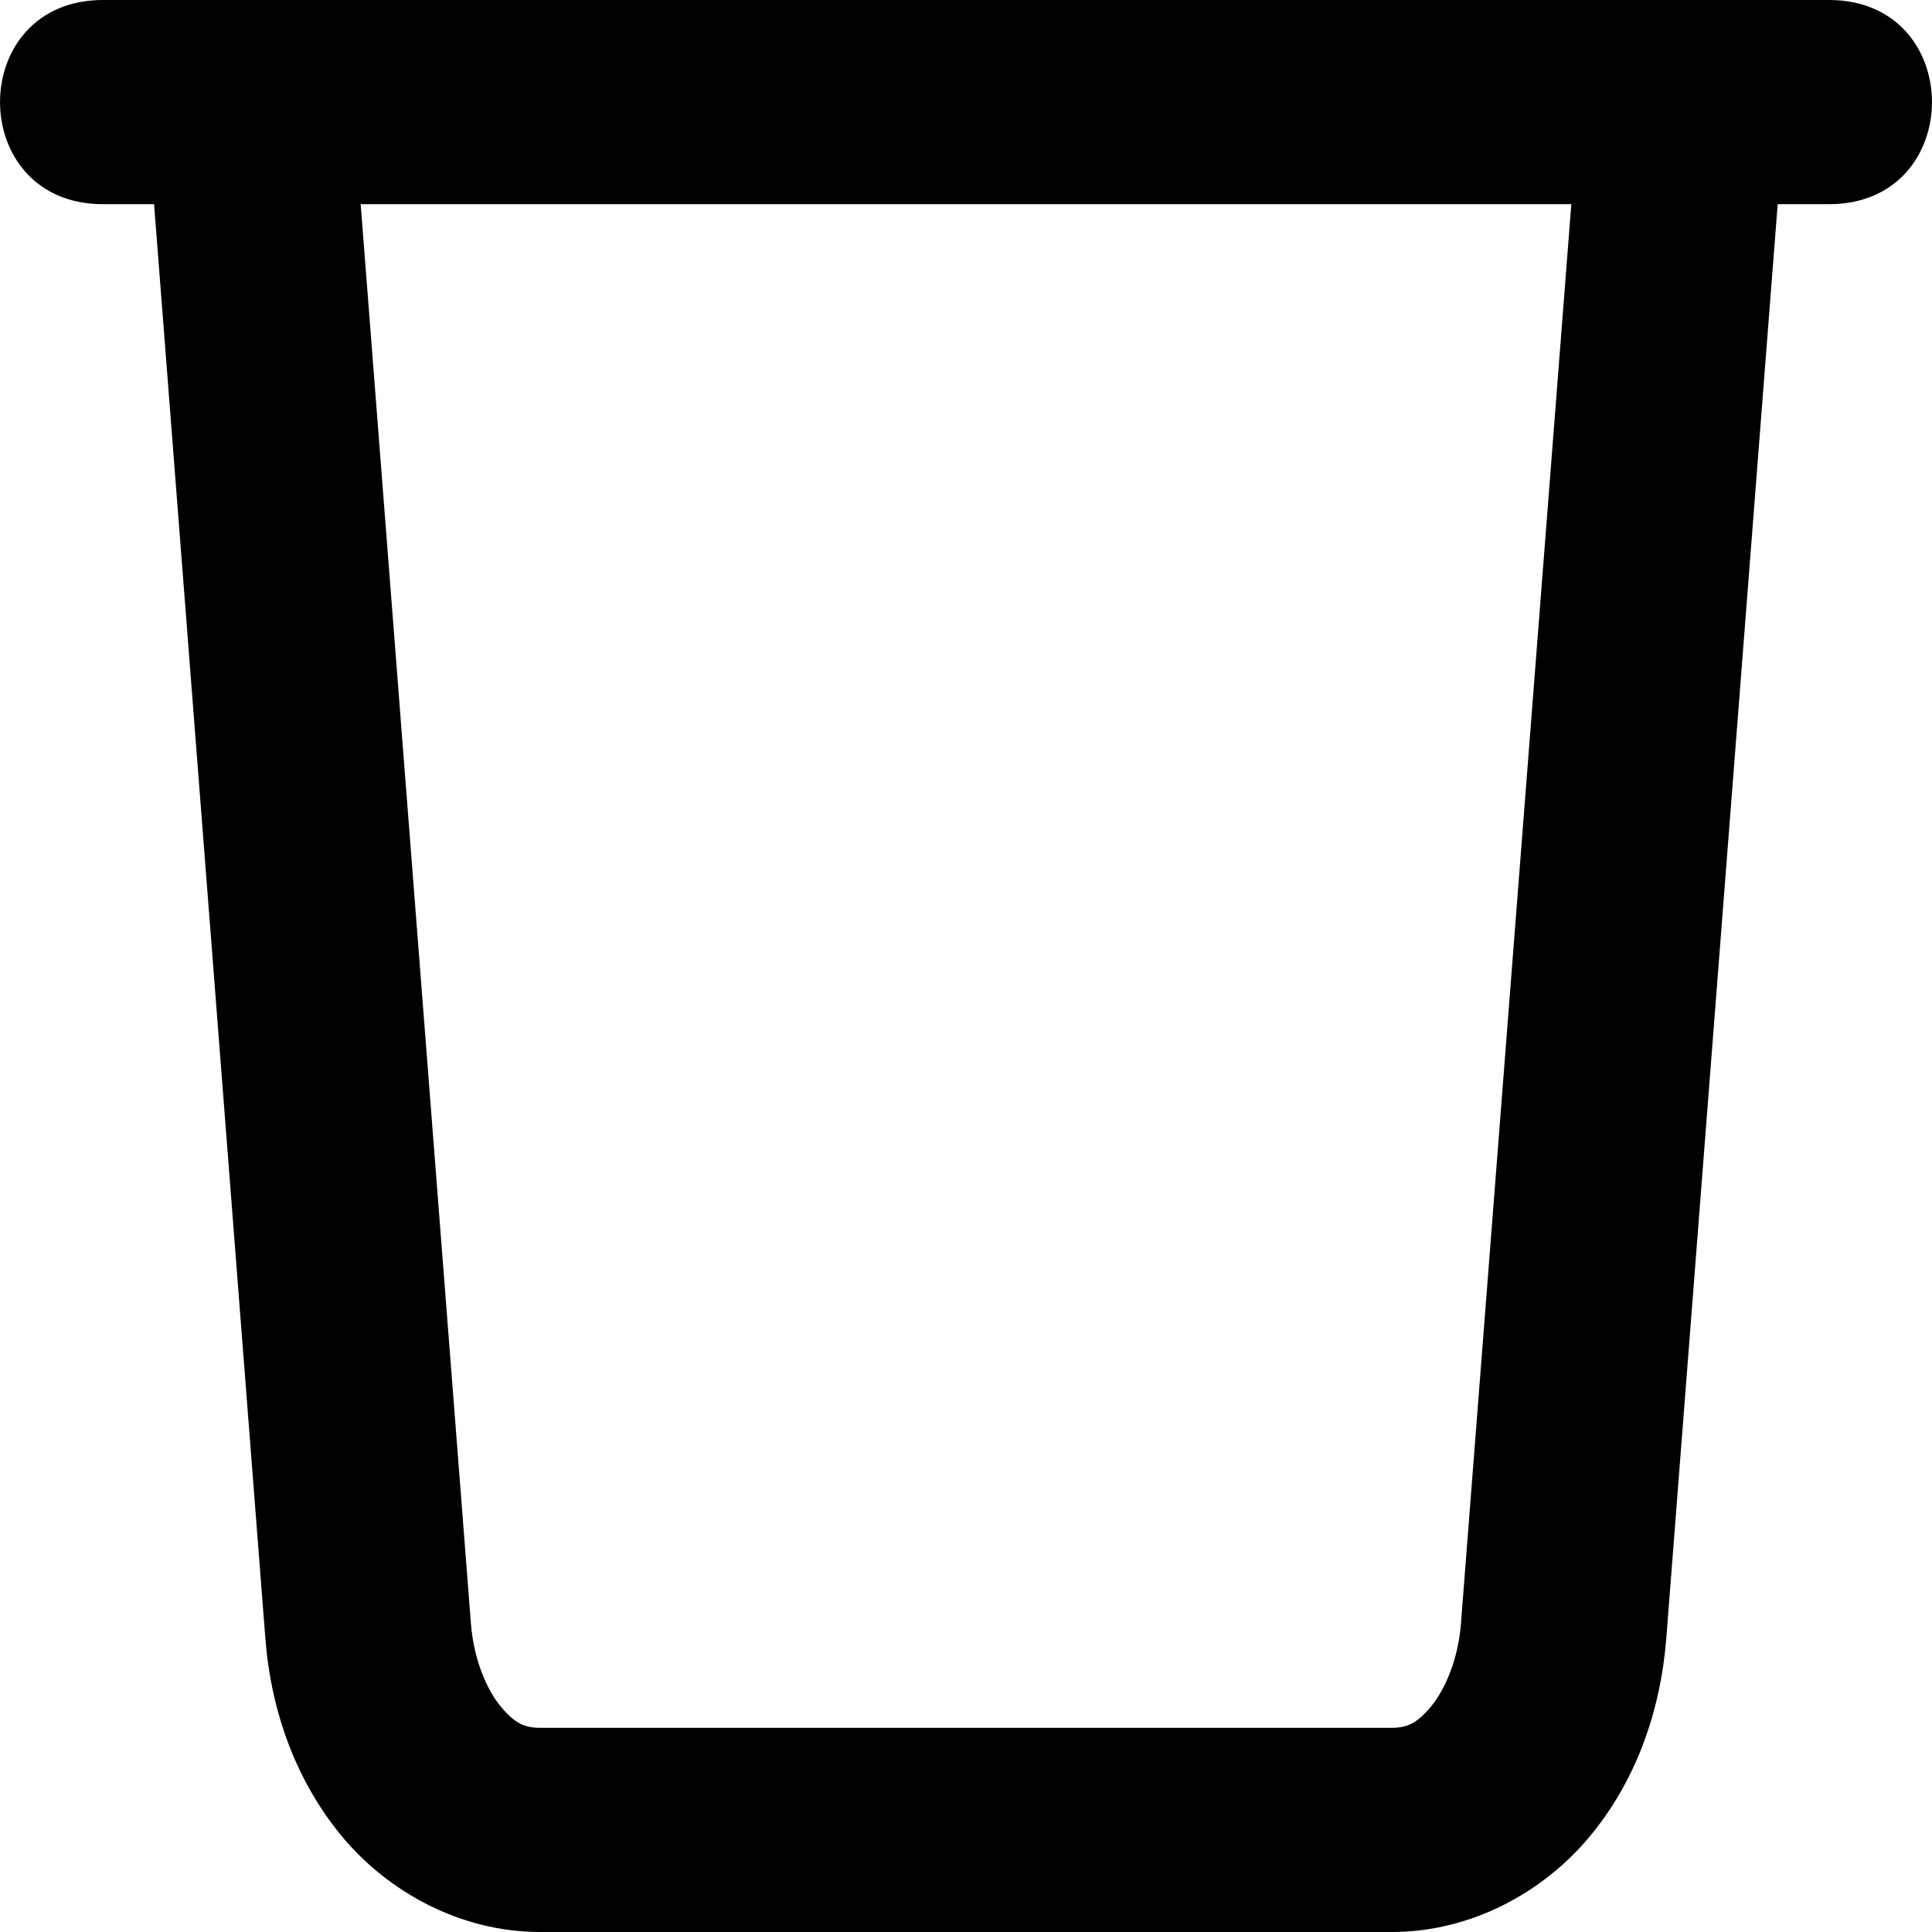 <svg xmlns="http://www.w3.org/2000/svg" width="16" height="16" viewBox="0 0 16 16" fill="inherit">
  <path d="M2.987 1.691H13.013L12.099 13.445C12.076 13.744 11.966 13.995 11.85 14.134C11.734 14.273 11.652 14.309 11.525 14.309H4.473C4.346 14.309 4.264 14.273 4.148 14.134C4.032 13.995 3.923 13.744 3.9 13.445L2.987 1.691ZM0.853 0C-0.284 0 -0.284 1.691 0.853 1.691H1.276L2.198 13.574C2.246 14.182 2.455 14.755 2.835 15.212C3.216 15.668 3.812 16 4.473 16H11.525C12.188 16 12.782 15.668 13.163 15.212C13.544 14.755 13.75 14.182 13.799 13.574L14.722 1.691H15.147C16.284 1.691 16.284 0 15.147 0H0.853Z" fill="inherit" stroke="none" />
  <line x1="9.75" y1="4.75" x2="9.75" y2="11.25" stroke="inherit" stroke-width="1.5" stroke-linecap="round"/>
  <line x1="6.25" y1="4.75" x2="6.25" y2="11.25" stroke="inherit" stroke-width="1.5" stroke-linecap="round"/>
</svg>